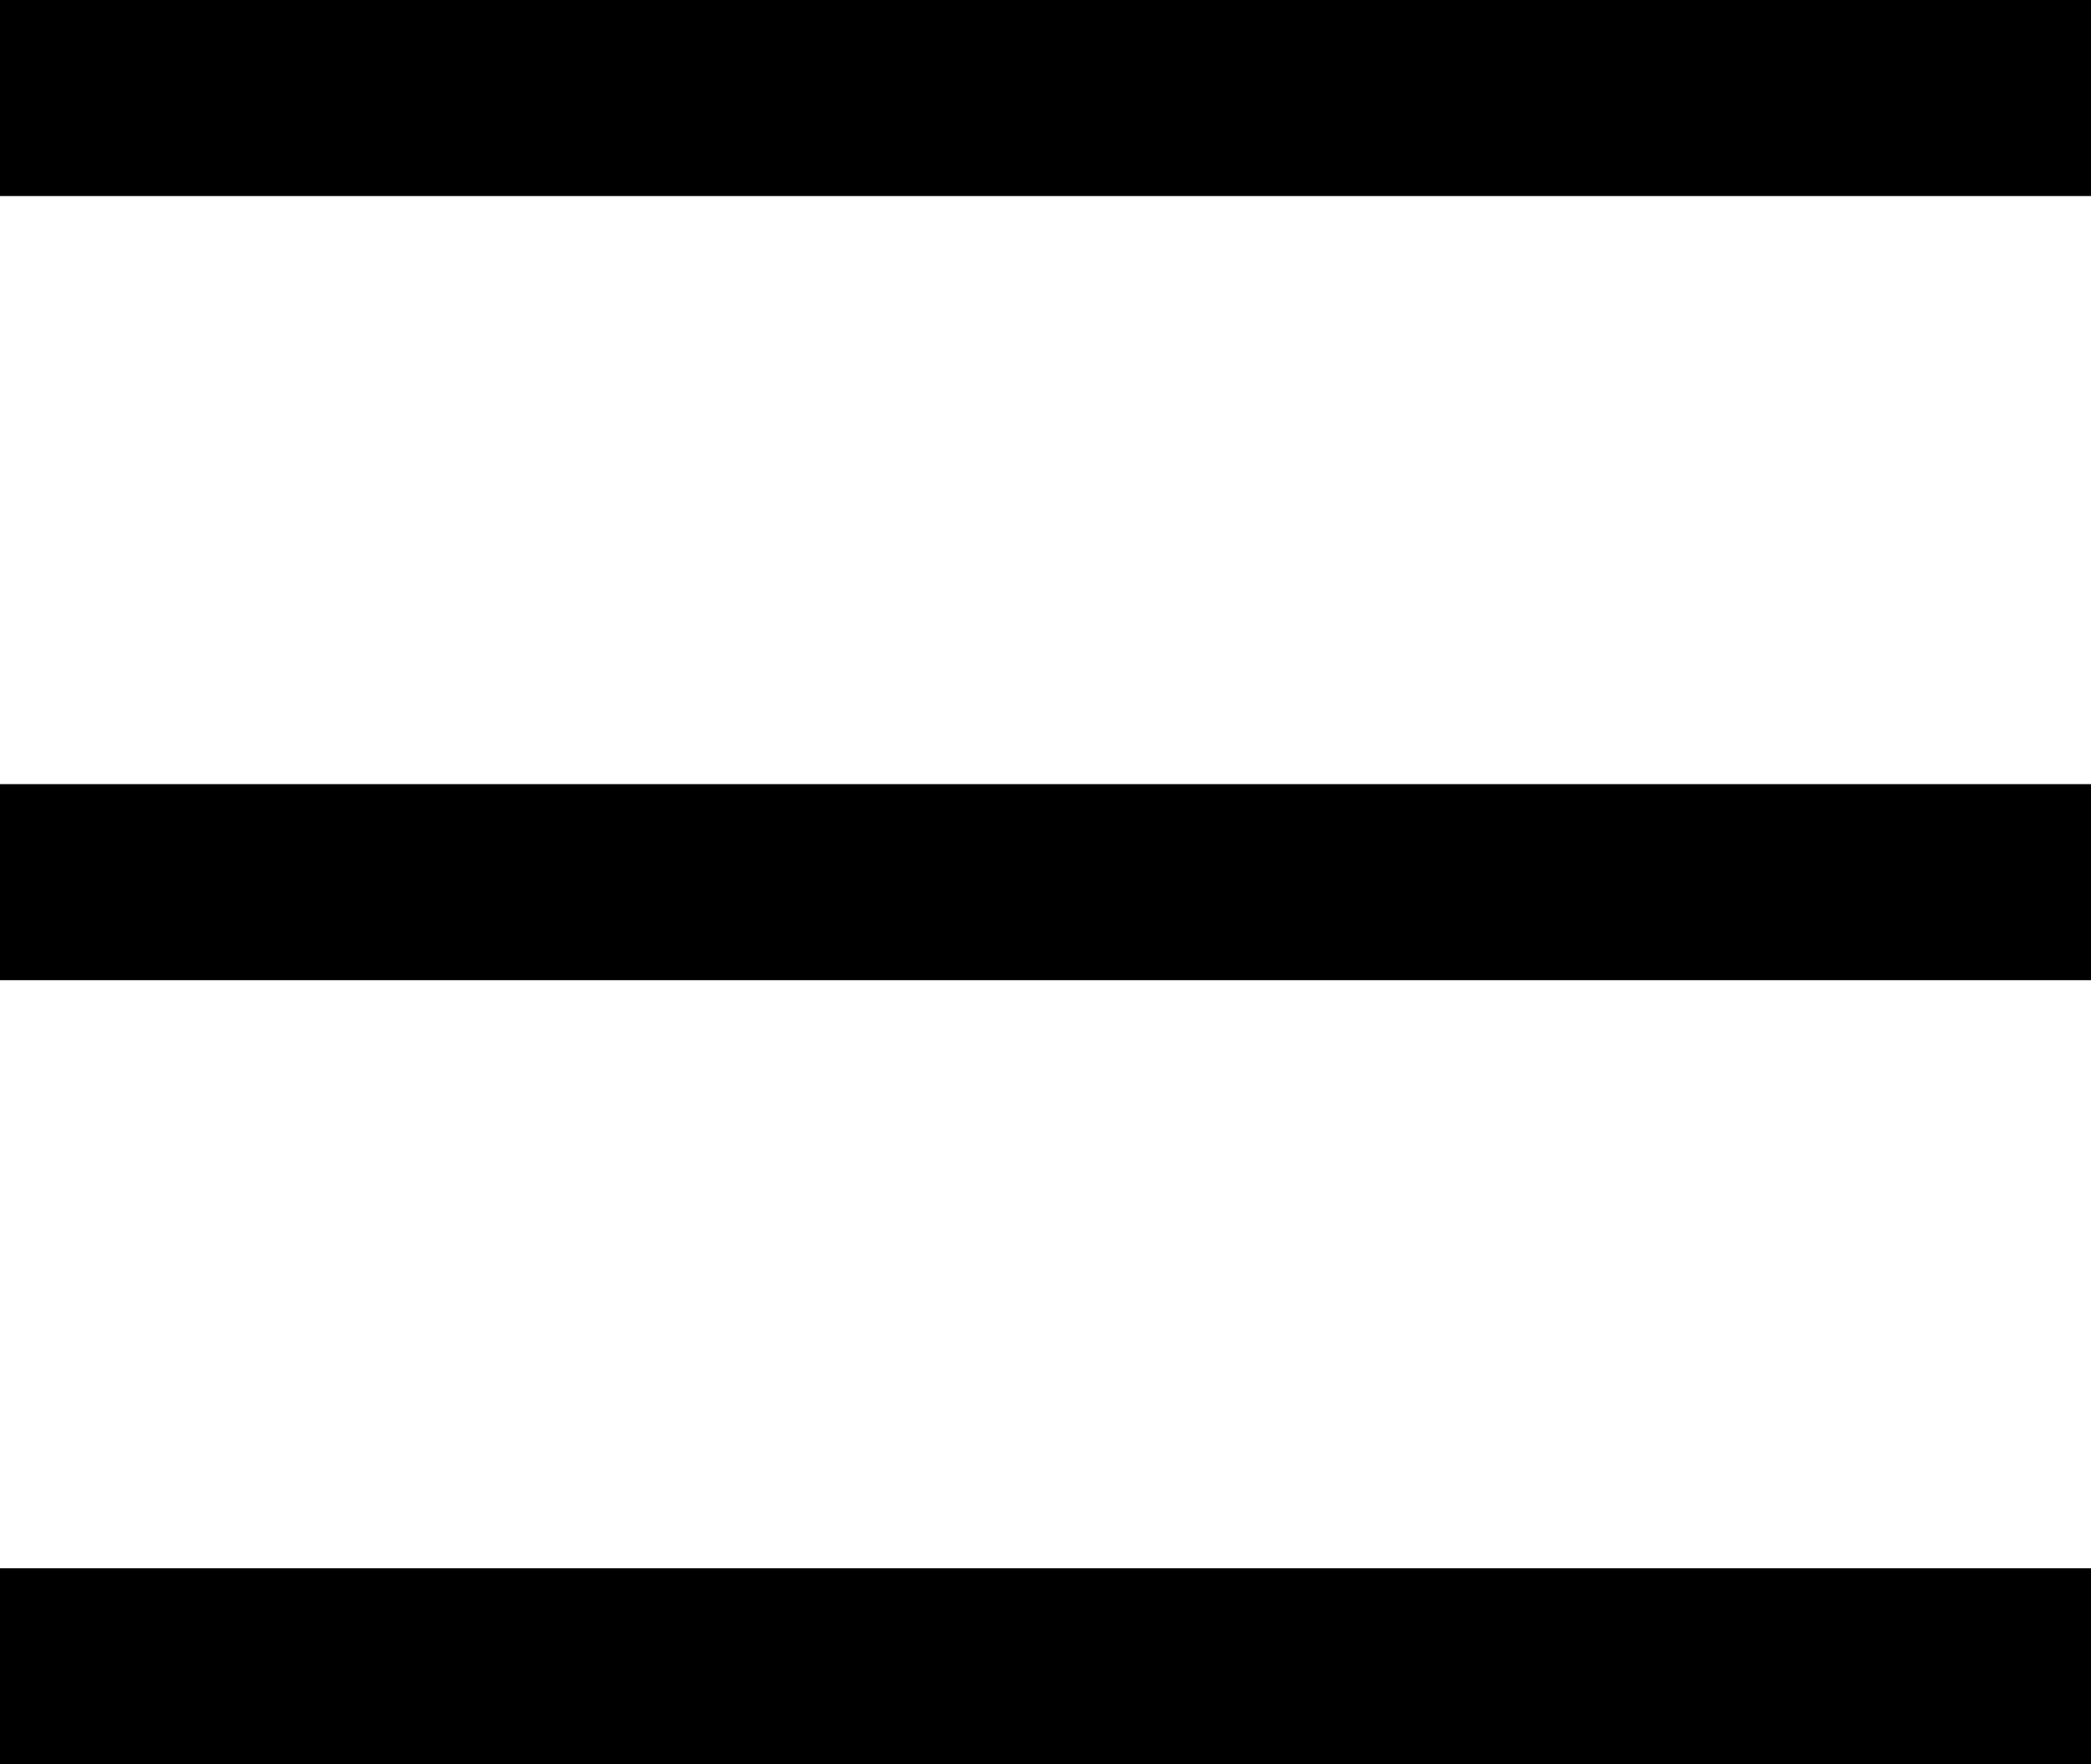 <?xml version="1.0" encoding="UTF-8"?>
<svg width="32px" height="27px" viewBox="0 0 32 27" version="1.1" xmlns="http://www.w3.org/2000/svg" xmlns:xlink="http://www.w3.org/1999/xlink">
    <!-- Generator: Sketch 53.2 (72643) - https://sketchapp.com -->
    <title>Group</title>
    <desc>Created with Sketch.</desc>
    <g id="Page-1" stroke="none" stroke-width="1" fill="none" fill-rule="evenodd">
        <g id="Group" fill="#000000" fill-rule="nonzero">
            <rect id="Rectangle" x="0" y="24" width="32" height="3"></rect>
            <rect id="Rectangle" x="0" y="12" width="32" height="3"></rect>
            <rect id="Rectangle" x="0" y="0" width="32" height="3"></rect>
        </g>
    </g>
</svg>